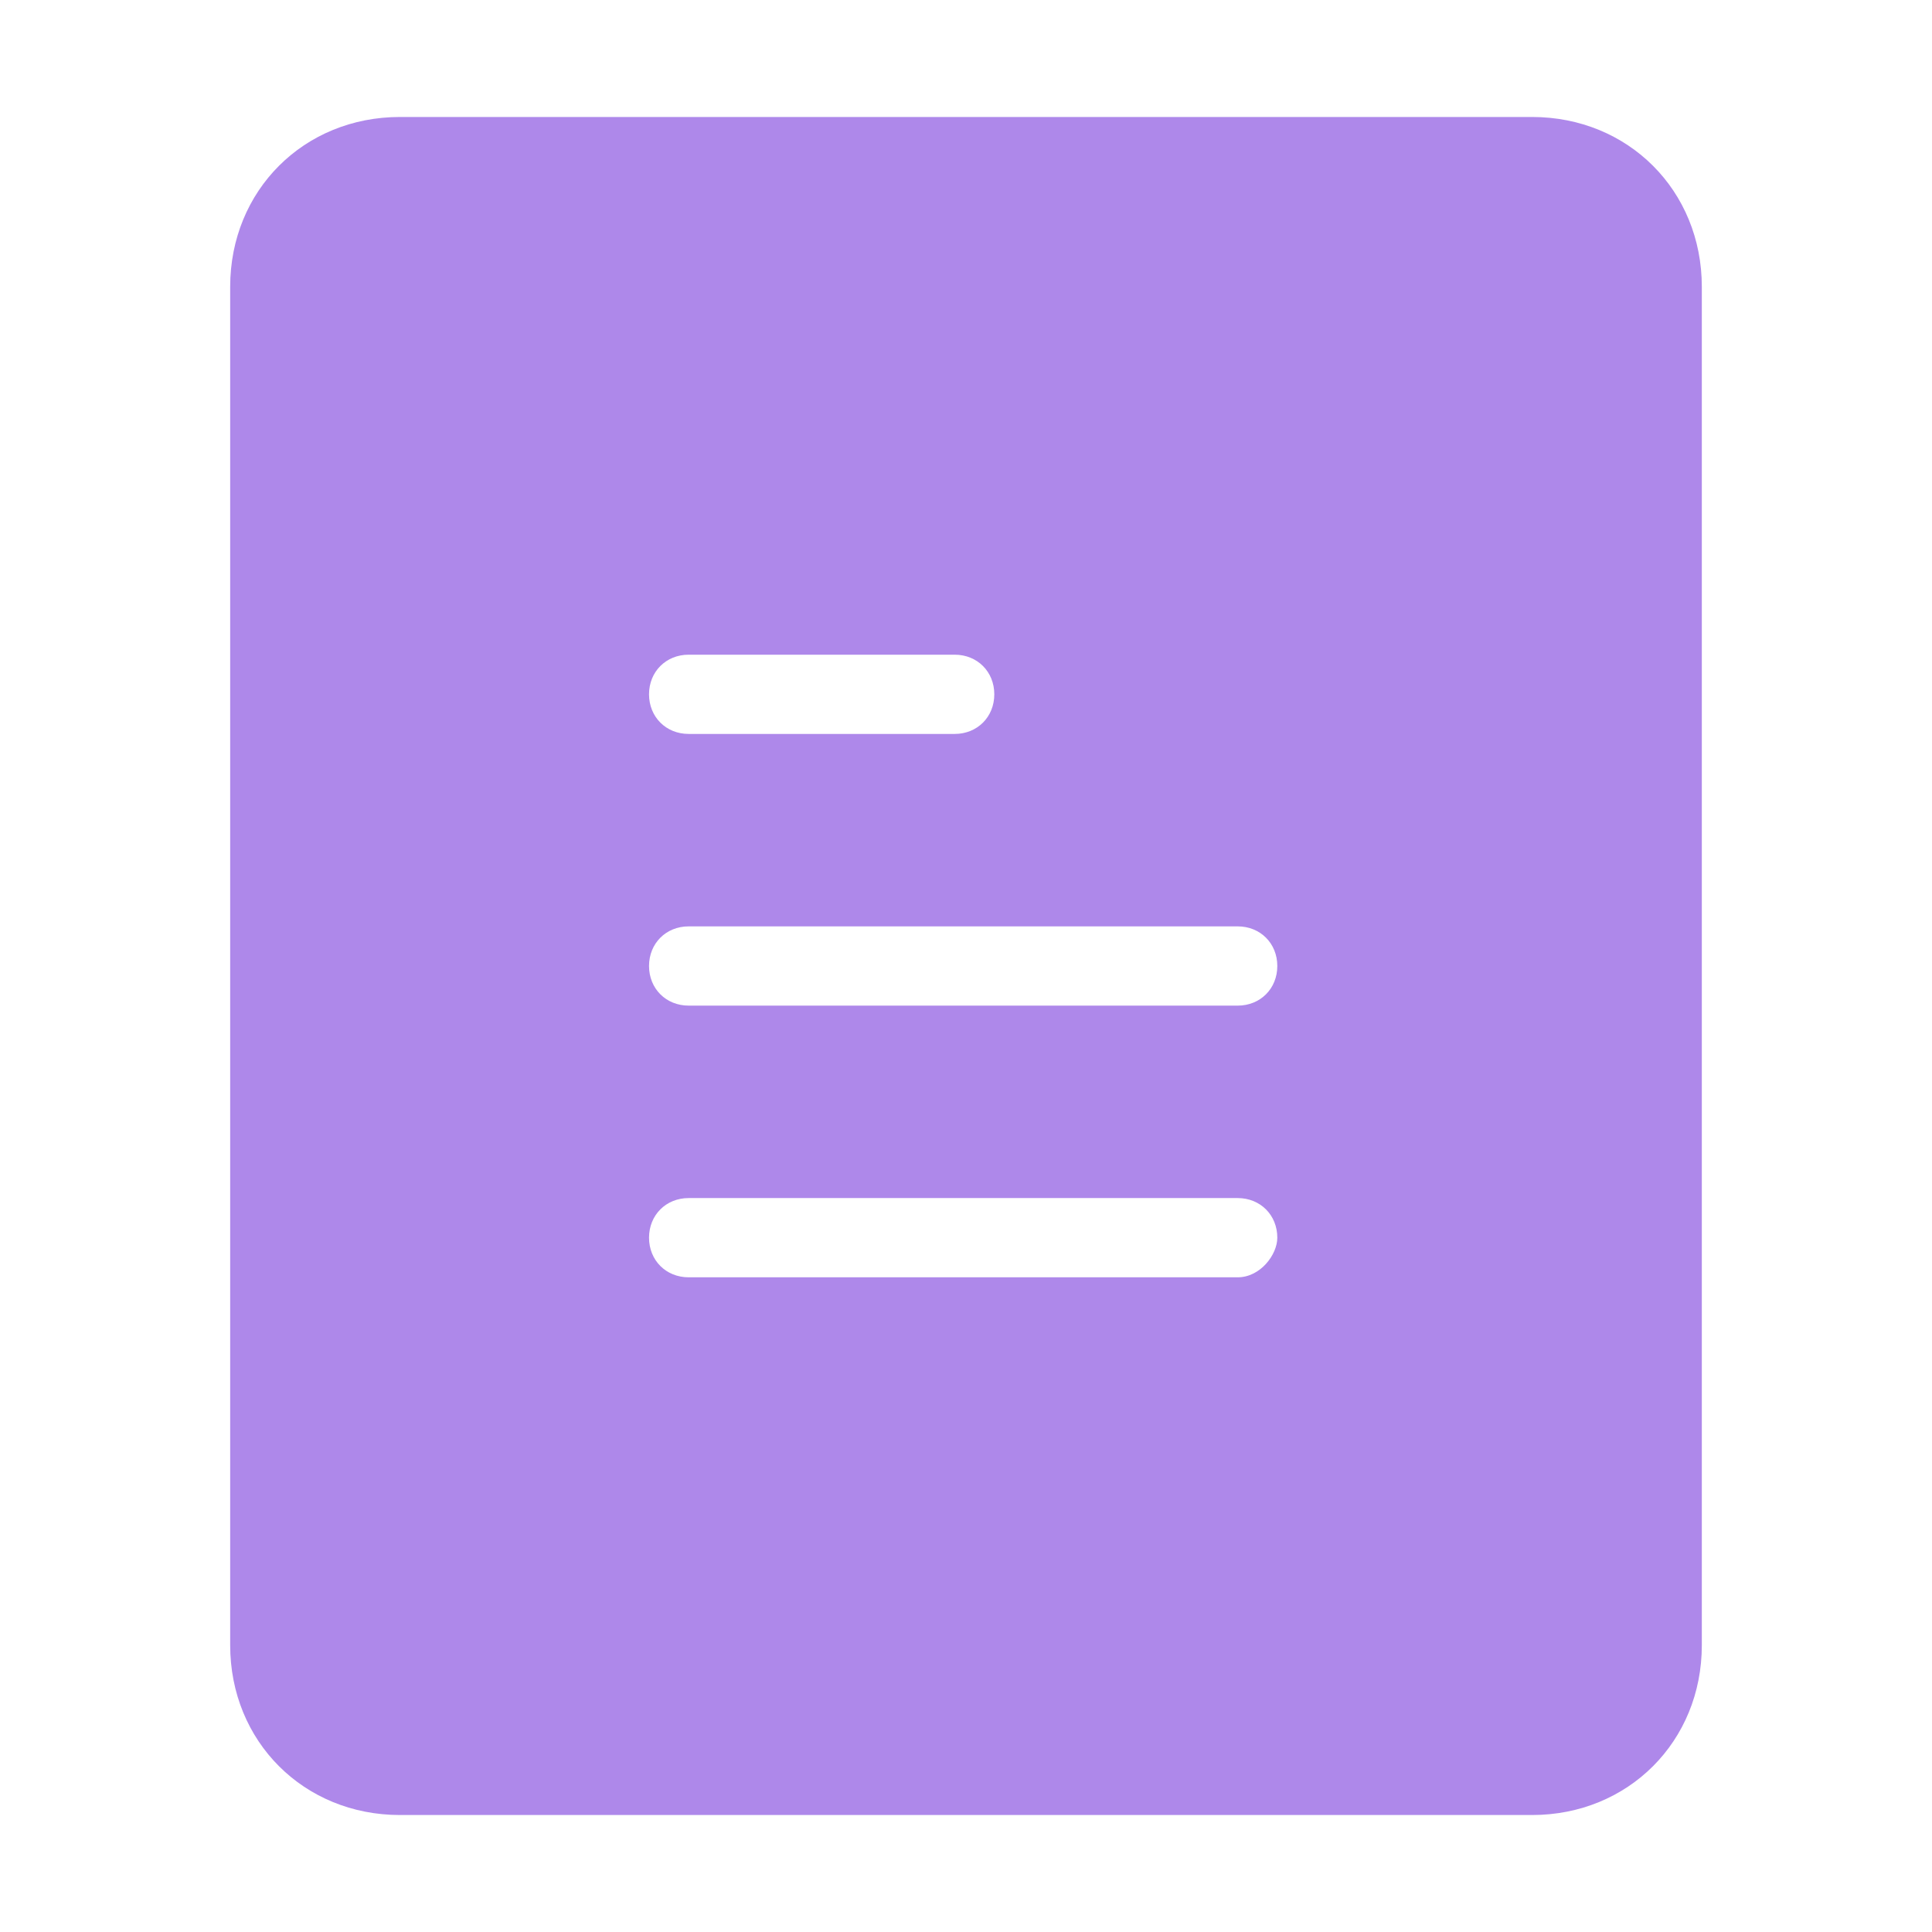 <?xml version="1.0" standalone="no"?><!DOCTYPE svg PUBLIC "-//W3C//DTD SVG 1.1//EN" "http://www.w3.org/Graphics/SVG/1.1/DTD/svg11.dtd"><svg t="1576133607108" class="icon" viewBox="0 0 1024 1024" version="1.1" xmlns="http://www.w3.org/2000/svg" p-id="2014" width="128" height="128" xmlns:xlink="http://www.w3.org/1999/xlink"><defs><style type="text/css"></style></defs><path d="M812 62H212C161 62 122 101 122 152v720c0 51 39 90 90 90h600c51 0 90-39 90-90V152c0-51-39-90-90-90z m-447 285h141c12 0 21 9 21 21 0 12-9 21-21 21h-141c-12 0-21-9-21-21 0-12 9-21 21-21z m291 330h-291c-12 0-21-9-21-21 0-12 9-21 21-21h291c12 0 21 9 21 21 0 9-9 21-21 21z m0-144h-291c-12 0-21-9-21-21s9-21 21-21h291c12 0 21 9 21 21s-9 21-21 21z" fill="#AE88EA" p-id="2015"></path></svg>